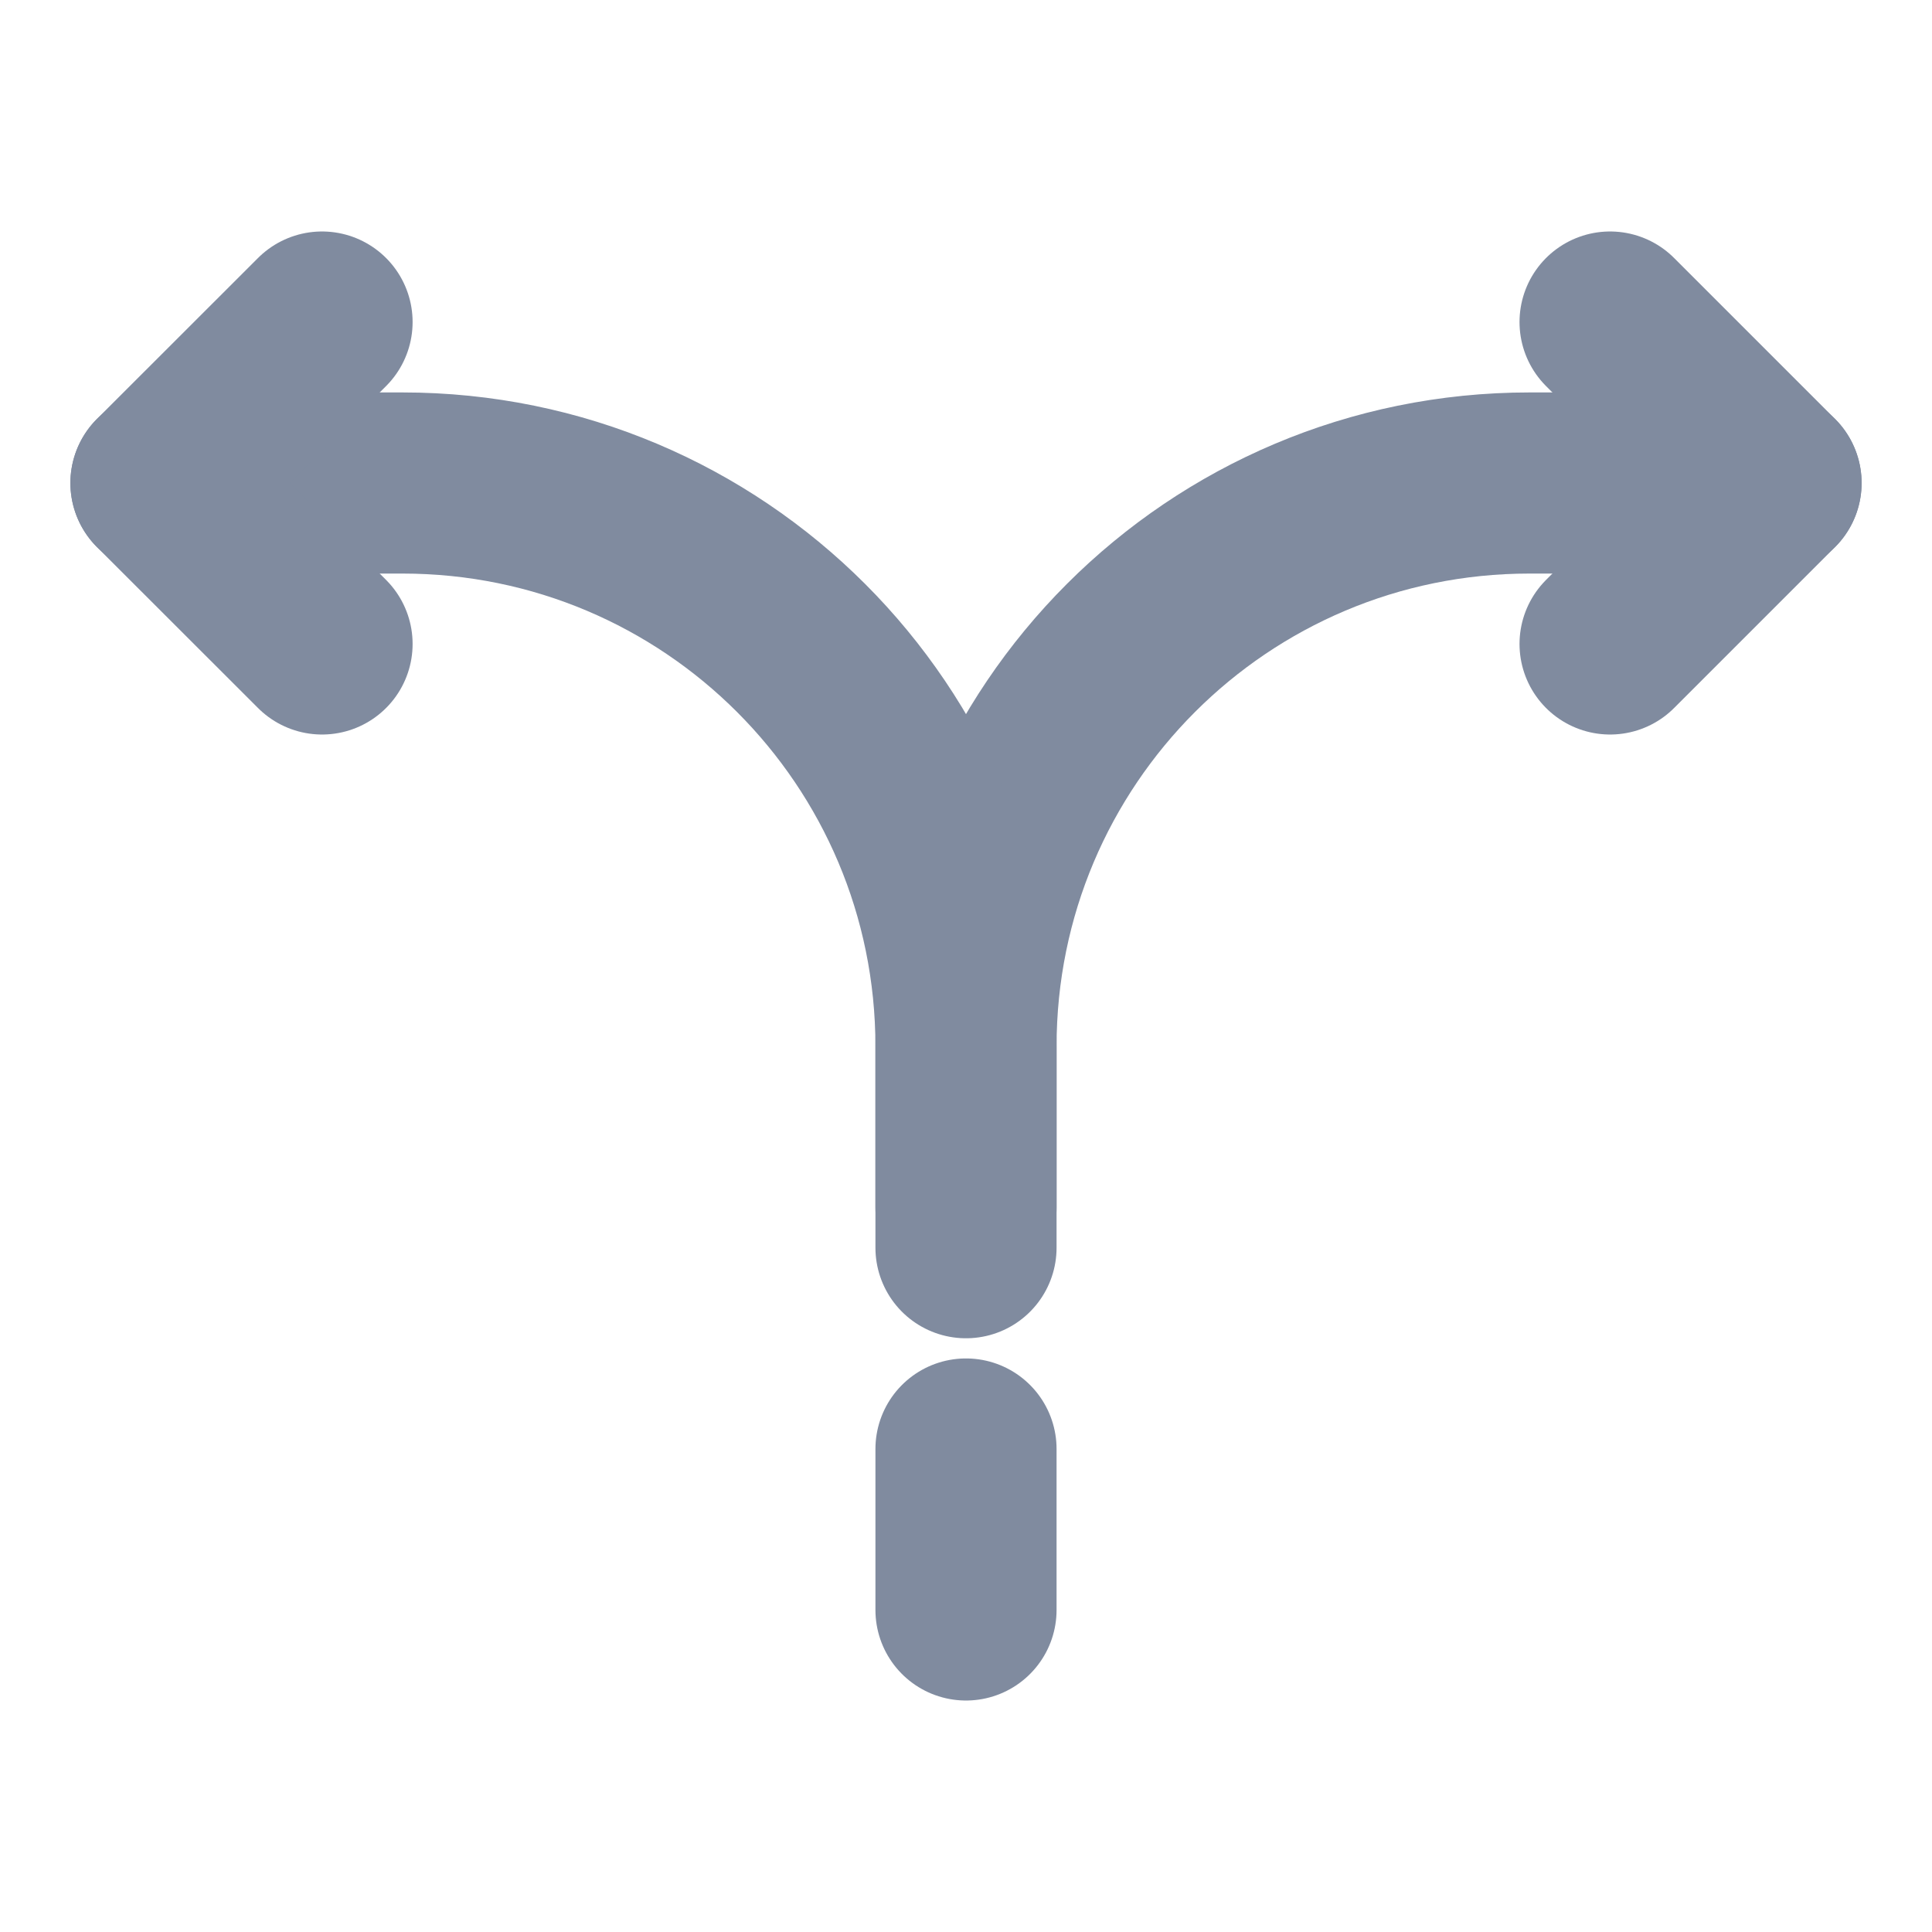 <svg width="16" height="16" viewBox="0 0 16 16" fill="none" xmlns="http://www.w3.org/2000/svg">
<path d="M8 13.333V12" stroke="#808B9F" stroke-width="1.5" stroke-linecap="round" stroke-linejoin="round"/>
<path d="M8 10.333V8.667C8 6.087 10.087 4 12.667 4H14.667" stroke="#808B9F" stroke-width="1.5" stroke-linecap="round" stroke-linejoin="round"/>
<path d="M1.333 4H3.333C5.913 4 8 6.087 8 8.667V9.333V10" stroke="#808B9F" stroke-width="1.5" stroke-linecap="round" stroke-linejoin="round"/>
<path d="M2.667 2.667L1.333 4L2.667 5.333" stroke="#808B9F" stroke-width="1.5" stroke-linecap="round" stroke-linejoin="round"/>
<path d="M13.334 2.667L14.667 4L13.334 5.333" stroke="#808B9F" stroke-width="1.5" stroke-linecap="round" stroke-linejoin="round"/>
</svg>
